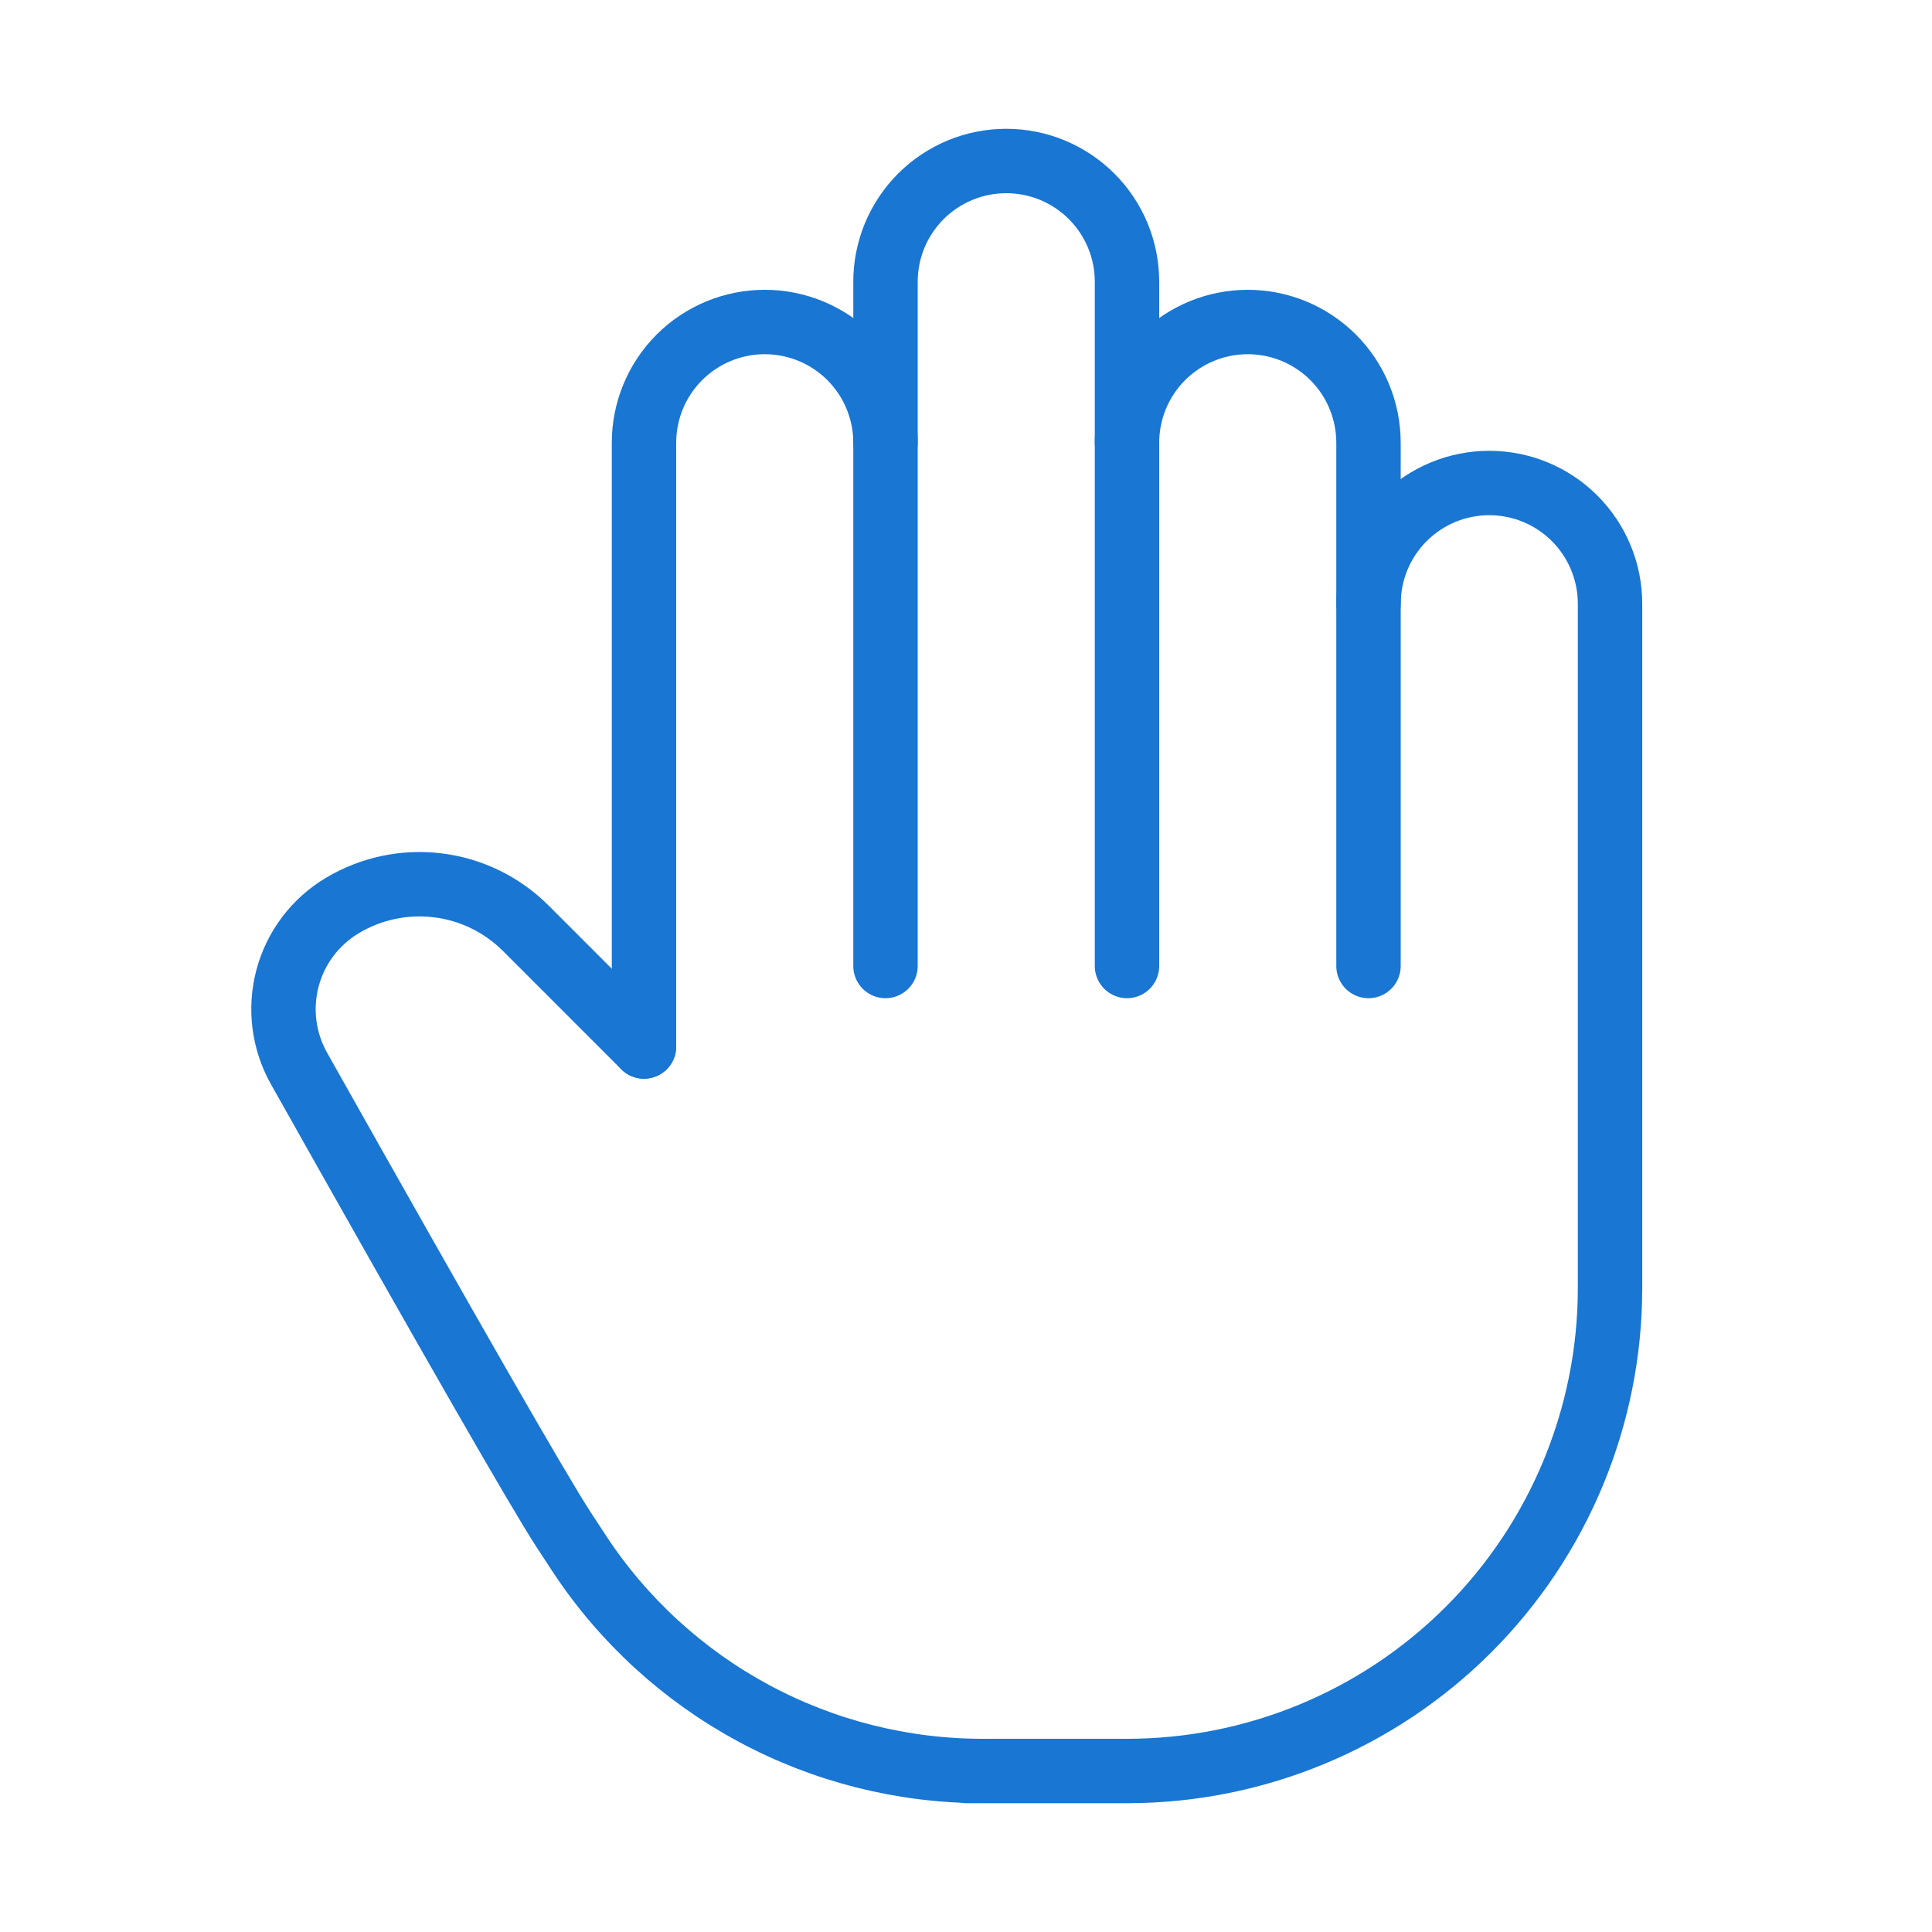 <svg width="60" height="60" viewBox="0 0 60 60" fill="none" xmlns="http://www.w3.org/2000/svg">
<g clip-path="url(#clip0_6477_80896)">
<path d="M20 32.5V13.75C20 12.755 20.395 11.802 21.098 11.098C21.802 10.395 22.755 10 23.75 10C24.745 10 25.698 10.395 26.402 11.098C27.105 11.802 27.5 12.755 27.5 13.75V30" stroke="#1976D2" stroke-width="2" stroke-linecap="round" stroke-linejoin="round"/>
<path d="M27.5 13.75V8.75C27.5 8.258 27.597 7.77 27.785 7.315C27.974 6.86 28.25 6.447 28.598 6.098C28.947 5.75 29.36 5.474 29.815 5.285C30.27 5.097 30.758 5 31.25 5C31.742 5 32.23 5.097 32.685 5.285C33.14 5.474 33.553 5.75 33.902 6.098C34.25 6.447 34.526 6.86 34.715 7.315C34.903 7.77 35 8.258 35 8.75V30" stroke="#1976D2" stroke-width="2" stroke-linecap="round" stroke-linejoin="round"/>
<path d="M35 13.75C35 12.755 35.395 11.802 36.098 11.098C36.802 10.395 37.755 10 38.75 10C39.745 10 40.698 10.395 41.402 11.098C42.105 11.802 42.5 12.755 42.5 13.75V30" stroke="#1976D2" stroke-width="2" stroke-linecap="round" stroke-linejoin="round"/>
<path d="M42.501 18.75C42.501 17.755 42.895 16.802 43.599 16.098C44.302 15.395 45.256 15 46.251 15C47.245 15 48.199 15.395 48.902 16.098C49.605 16.802 50.001 17.755 50.001 18.75V40C50.001 43.978 48.42 47.794 45.607 50.607C42.794 53.42 38.979 55 35.001 55H30H30.52C28.036 55 25.591 54.384 23.404 53.206C21.217 52.028 19.357 50.325 17.991 48.25C17.826 48 17.663 47.75 17.5 47.5C16.721 46.303 13.983 41.53 9.285 33.18C8.807 32.329 8.679 31.324 8.929 30.38C9.179 29.436 9.788 28.627 10.626 28.125C11.518 27.59 12.563 27.368 13.596 27.495C14.629 27.621 15.589 28.09 16.326 28.825L20 32.5" stroke="#1976D2" stroke-width="2" stroke-linecap="round" stroke-linejoin="round"/>
</g>
<defs>
<clipPath id="clip0_6477_80896">
<rect width="60" height="60" fill="white"/>
</clipPath>
</defs>
</svg>
